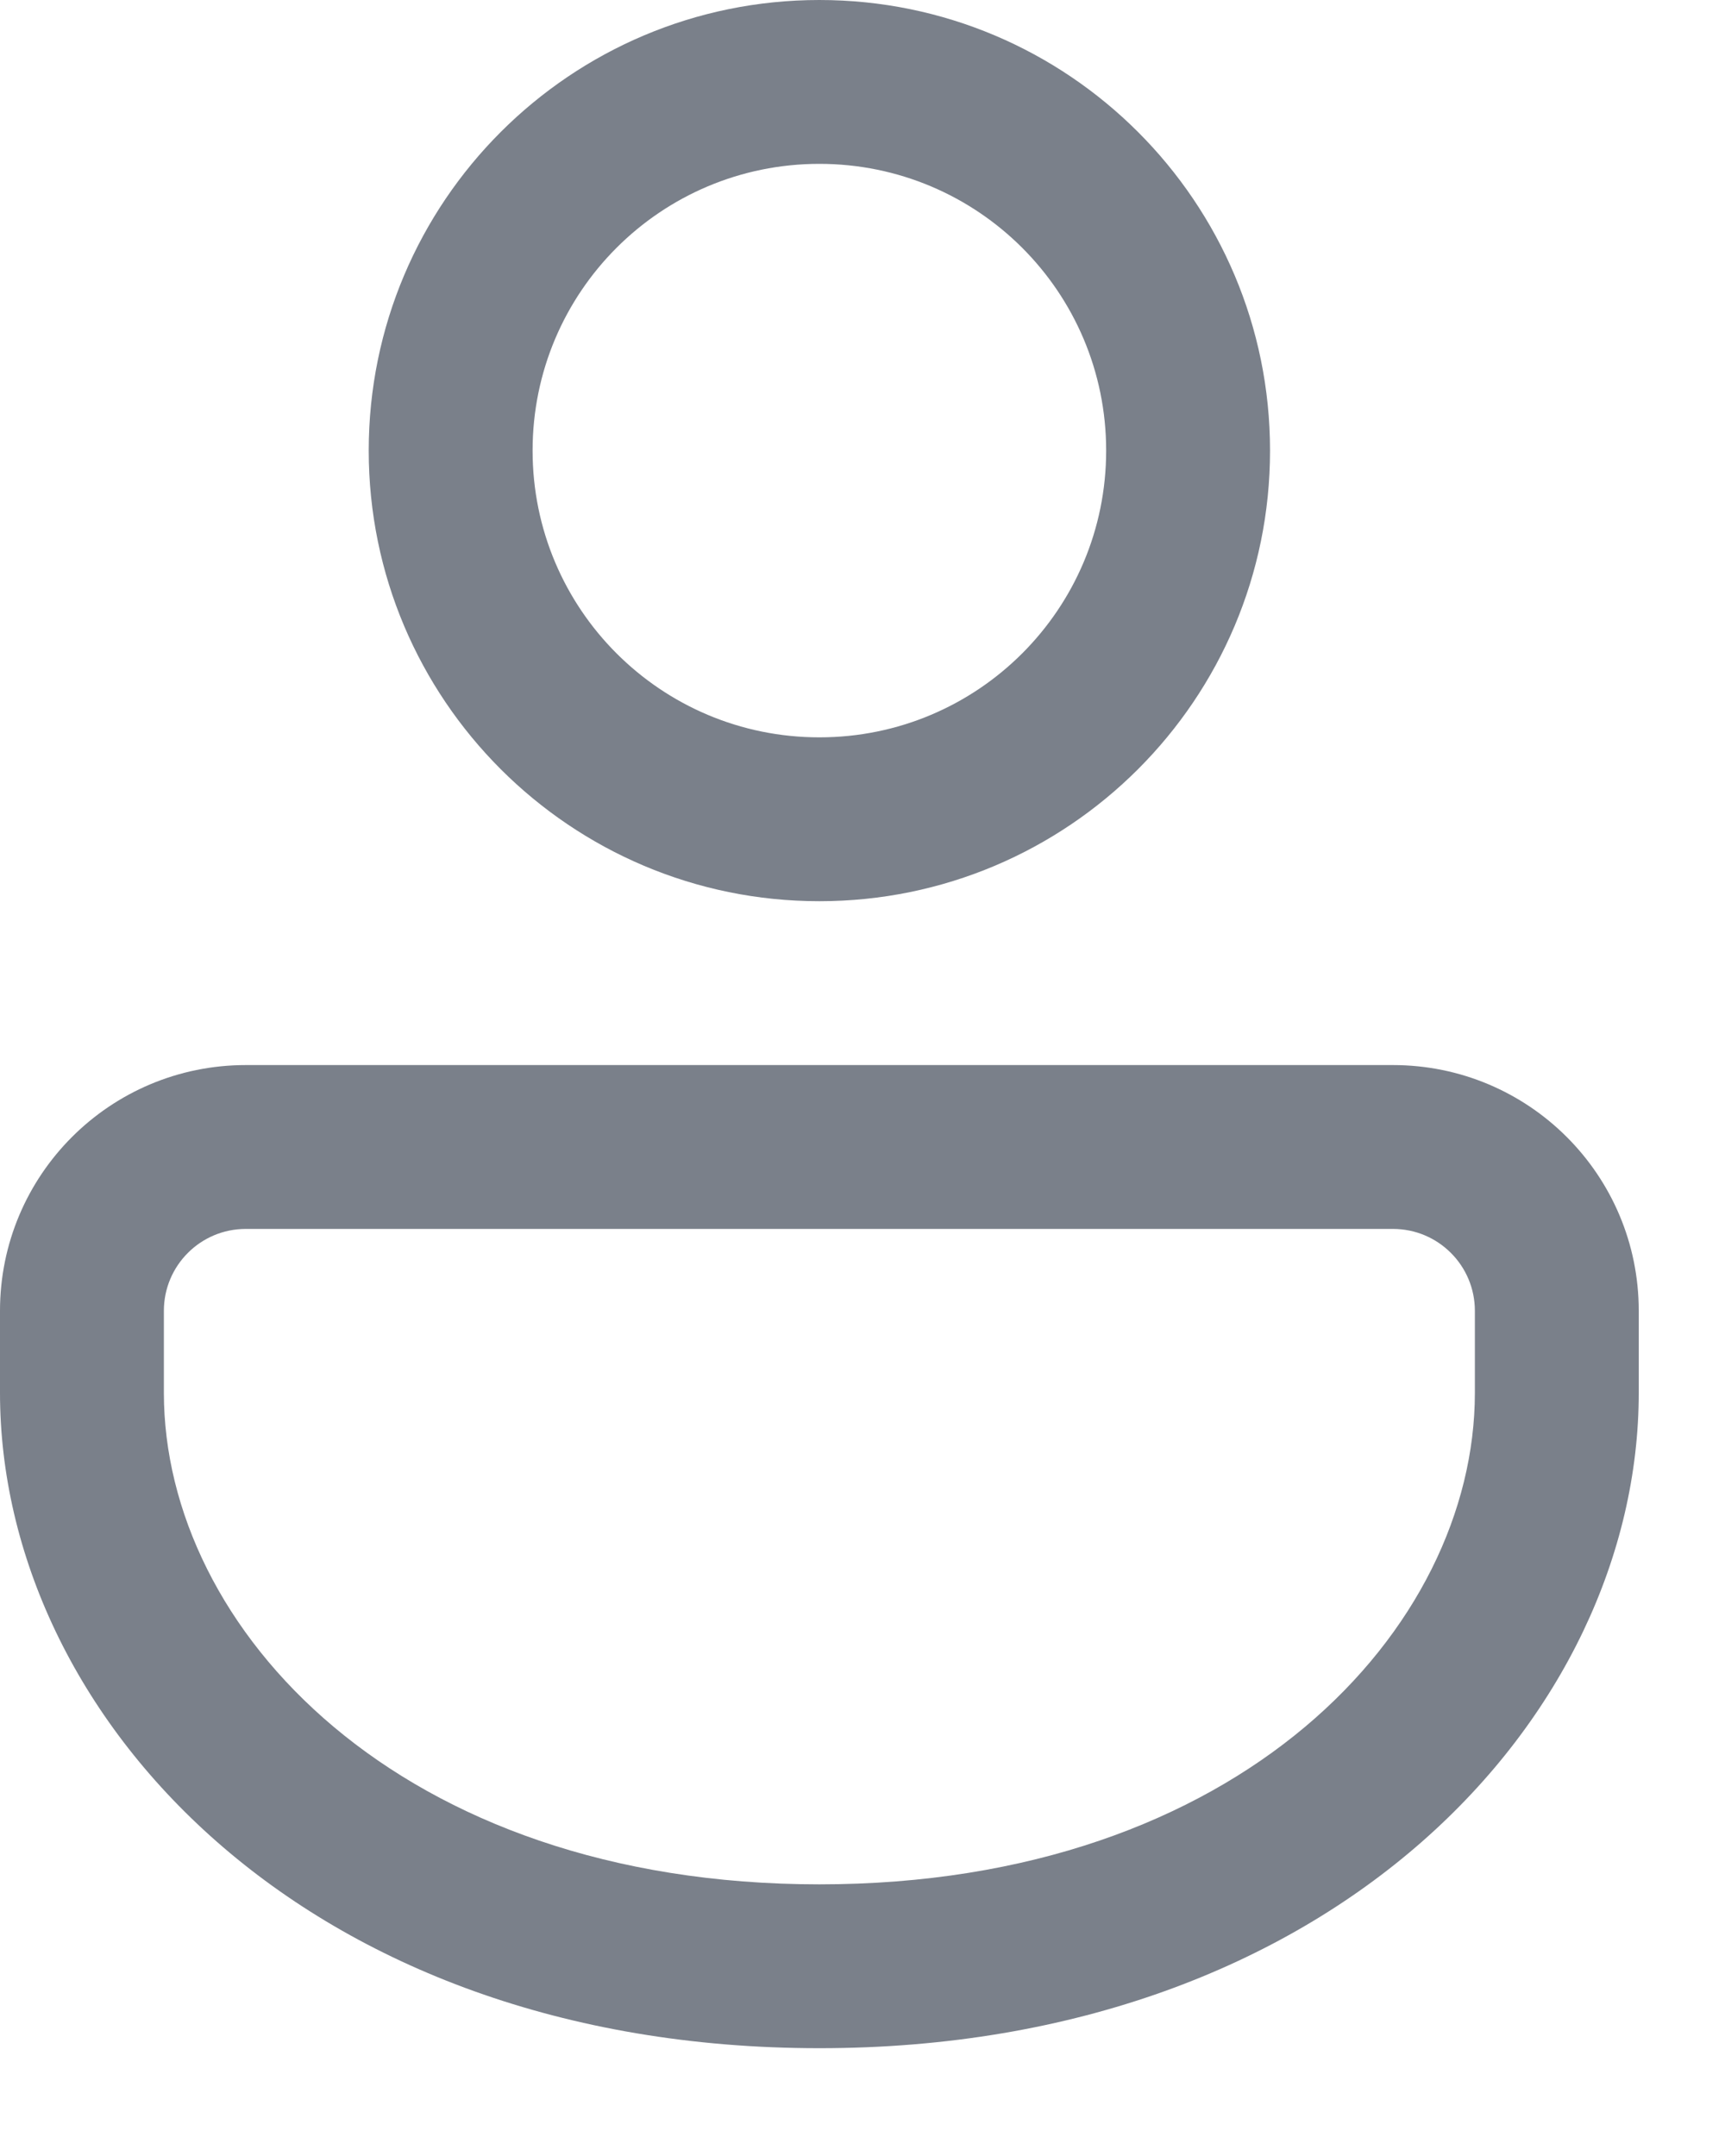 <svg width="8" height="10" viewBox="0 0 8 10" fill="none" xmlns="http://www.w3.org/2000/svg">
<path d="M6.46 4.94C7.09 4.94 7.6 5.45 7.6 6.08V6.46C7.6 7.958 6.187 9.5 3.8 9.5C1.413 9.5 0 7.958 0 6.46V6.08C0 5.45 0.51 4.94 1.14 4.94H6.46ZM6.46 5.7H1.14C0.93 5.7 0.76 5.87 0.76 6.08V6.46C0.76 7.553 1.848 8.74 3.8 8.74C5.752 8.74 6.84 7.553 6.84 6.46V6.08C6.84 5.87 6.67 5.7 6.46 5.7ZM3.8 0C4.954 0 5.89 0.936 5.89 2.09C5.89 3.244 4.954 4.18 3.8 4.18C2.646 4.18 1.71 3.244 1.71 2.09C1.71 0.936 2.646 0 3.8 0ZM3.8 0.76C3.065 0.76 2.47 1.355 2.47 2.09C2.47 2.825 3.065 3.42 3.8 3.42C4.535 3.42 5.13 2.825 5.13 2.09C5.13 1.355 4.535 0.76 3.8 0.76Z" fill="#7A808A"/>
</svg>

